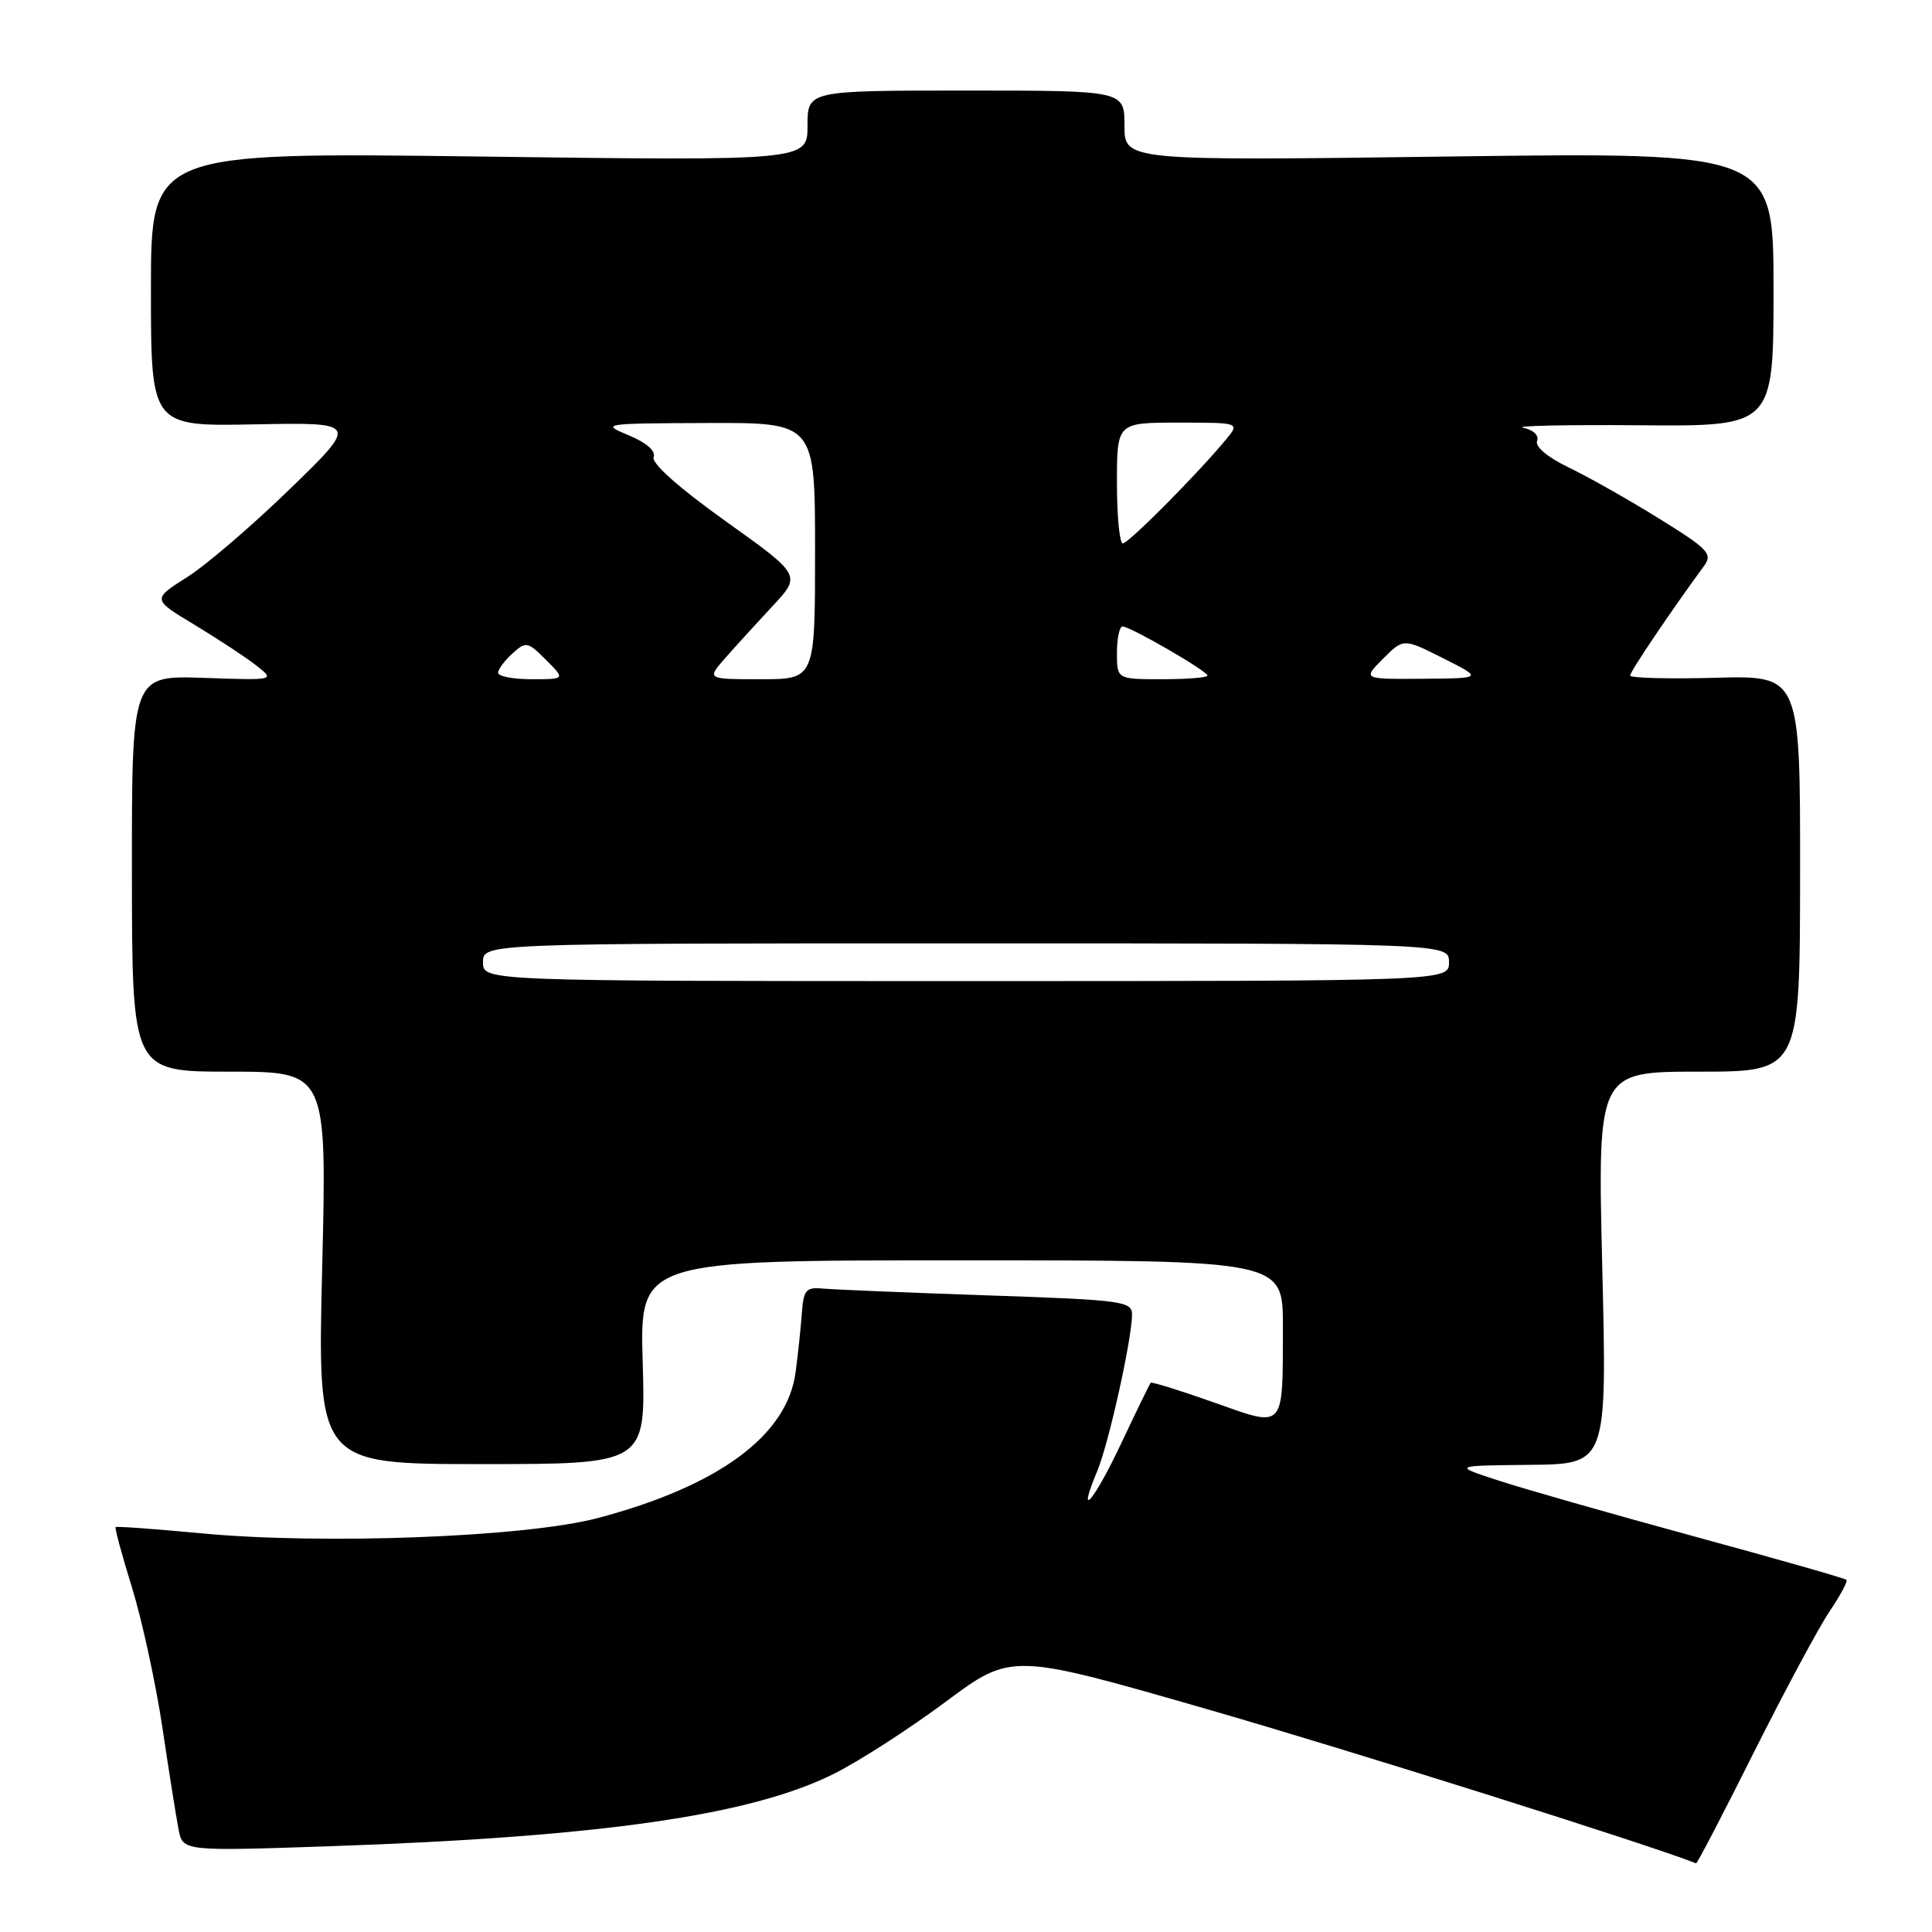 <?xml version="1.0" encoding="UTF-8" standalone="no"?>
<!DOCTYPE svg PUBLIC "-//W3C//DTD SVG 1.1//EN" "http://www.w3.org/Graphics/SVG/1.1/DTD/svg11.dtd" >
<svg xmlns="http://www.w3.org/2000/svg" xmlns:xlink="http://www.w3.org/1999/xlink" version="1.1" viewBox="0 0 256 256">
 <g >
 <path fill="currentColor"
d=" M 232.43 232.13 C 236.53 223.96 241.04 215.56 242.45 213.48 C 243.86 211.39 244.86 209.53 244.67 209.34 C 244.48 209.14 235.36 206.54 224.41 203.56 C 213.46 200.57 201.80 197.25 198.50 196.16 C 192.50 194.20 192.50 194.20 202.72 194.10 C 212.94 194.00 212.94 194.00 212.31 168.00 C 211.68 142.00 211.68 142.00 225.09 142.00 C 238.50 142.00 238.50 142.00 238.52 115.75 C 238.54 89.50 238.54 89.50 227.27 89.81 C 221.07 89.98 216.00 89.84 216.00 89.51 C 216.00 88.98 221.56 80.75 225.80 74.98 C 226.97 73.39 226.36 72.75 219.80 68.69 C 215.79 66.20 210.40 63.16 207.84 61.93 C 205.04 60.58 203.38 59.18 203.67 58.42 C 203.95 57.69 203.18 56.96 201.83 56.68 C 200.55 56.42 207.49 56.27 217.25 56.35 C 235.00 56.50 235.00 56.50 235.00 38.34 C 235.00 20.17 235.00 20.17 192.00 20.74 C 149.00 21.31 149.00 21.31 149.00 16.65 C 149.00 12.00 149.00 12.00 128.00 12.00 C 107.00 12.00 107.00 12.00 107.00 16.65 C 107.00 21.31 107.00 21.31 63.50 20.74 C 20.00 20.18 20.00 20.18 20.00 38.34 C 20.00 56.50 20.00 56.50 33.75 56.23 C 47.50 55.97 47.50 55.97 38.44 64.77 C 33.46 69.61 27.31 74.89 24.77 76.49 C 20.16 79.41 20.16 79.41 25.81 82.81 C 28.92 84.69 32.58 87.10 33.96 88.18 C 36.46 90.15 36.46 90.15 26.96 89.82 C 17.46 89.50 17.46 89.50 17.48 115.75 C 17.50 142.00 17.50 142.00 30.41 142.00 C 43.32 142.00 43.32 142.00 42.69 168.00 C 42.06 194.00 42.06 194.00 63.81 194.00 C 85.56 194.00 85.56 194.00 85.16 180.50 C 84.77 167.00 84.77 167.00 127.38 167.00 C 170.00 167.00 170.00 167.00 169.99 175.75 C 169.96 189.64 170.37 189.20 160.79 185.81 C 156.35 184.24 152.61 183.07 152.47 183.23 C 152.34 183.38 150.56 187.02 148.53 191.33 C 144.91 198.99 142.58 201.65 145.40 194.90 C 146.91 191.29 150.00 177.37 150.00 174.19 C 150.00 172.42 148.75 172.25 130.75 171.64 C 120.16 171.28 110.38 170.87 109.00 170.74 C 106.80 170.53 106.47 170.93 106.25 174.00 C 106.11 175.93 105.74 179.45 105.42 181.83 C 104.32 190.21 95.24 196.90 79.21 201.15 C 69.65 203.68 42.78 204.71 26.52 203.16 C 20.48 202.59 15.44 202.22 15.32 202.35 C 15.19 202.48 16.17 206.10 17.50 210.39 C 18.82 214.69 20.63 223.00 21.51 228.85 C 22.38 234.71 23.35 240.80 23.66 242.40 C 24.22 245.30 24.22 245.30 43.86 244.63 C 79.55 243.40 99.45 240.55 110.45 235.06 C 113.78 233.41 120.44 229.11 125.26 225.53 C 134.01 219.01 134.01 219.01 159.76 226.42 C 178.73 231.88 218.44 244.40 224.74 246.90 C 224.88 246.96 228.34 240.31 232.43 232.13 Z  M 64.00 127.50 C 64.00 125.00 64.00 125.00 128.00 125.00 C 192.00 125.00 192.00 125.00 192.00 127.50 C 192.00 130.00 192.00 130.00 128.00 130.00 C 64.00 130.00 64.00 130.00 64.00 127.50 Z  M 66.00 89.15 C 66.00 88.69 66.85 87.54 67.89 86.60 C 69.70 84.96 69.92 85.01 72.35 87.44 C 74.91 90.00 74.91 90.00 70.45 90.00 C 68.00 90.00 66.00 89.62 66.00 89.15 Z  M 96.05 87.25 C 97.37 85.74 100.20 82.64 102.32 80.36 C 106.19 76.23 106.19 76.23 96.15 69.06 C 89.94 64.62 86.30 61.39 86.61 60.57 C 86.92 59.76 85.67 58.66 83.31 57.68 C 79.58 56.14 79.81 56.10 93.75 56.05 C 108.00 56.00 108.00 56.00 108.00 73.00 C 108.00 90.00 108.00 90.00 100.83 90.00 C 93.65 90.00 93.65 90.00 96.05 87.25 Z  M 148.00 86.50 C 148.00 84.58 148.34 83.00 148.75 83.01 C 149.79 83.02 160.00 88.93 160.00 89.52 C 160.00 89.78 157.30 90.00 154.00 90.00 C 148.00 90.00 148.00 90.00 148.00 86.50 Z  M 183.26 87.29 C 185.97 84.57 185.97 84.57 191.24 87.23 C 196.50 89.88 196.50 89.88 188.52 89.94 C 180.55 90.00 180.55 90.00 183.26 87.29 Z  M 148.00 64.00 C 148.00 56.00 148.00 56.00 156.15 56.00 C 164.31 56.00 164.31 56.00 162.44 58.25 C 158.62 62.86 149.54 72.00 148.78 72.00 C 148.35 72.00 148.00 68.40 148.00 64.00 Z "/>
</g>
</svg>